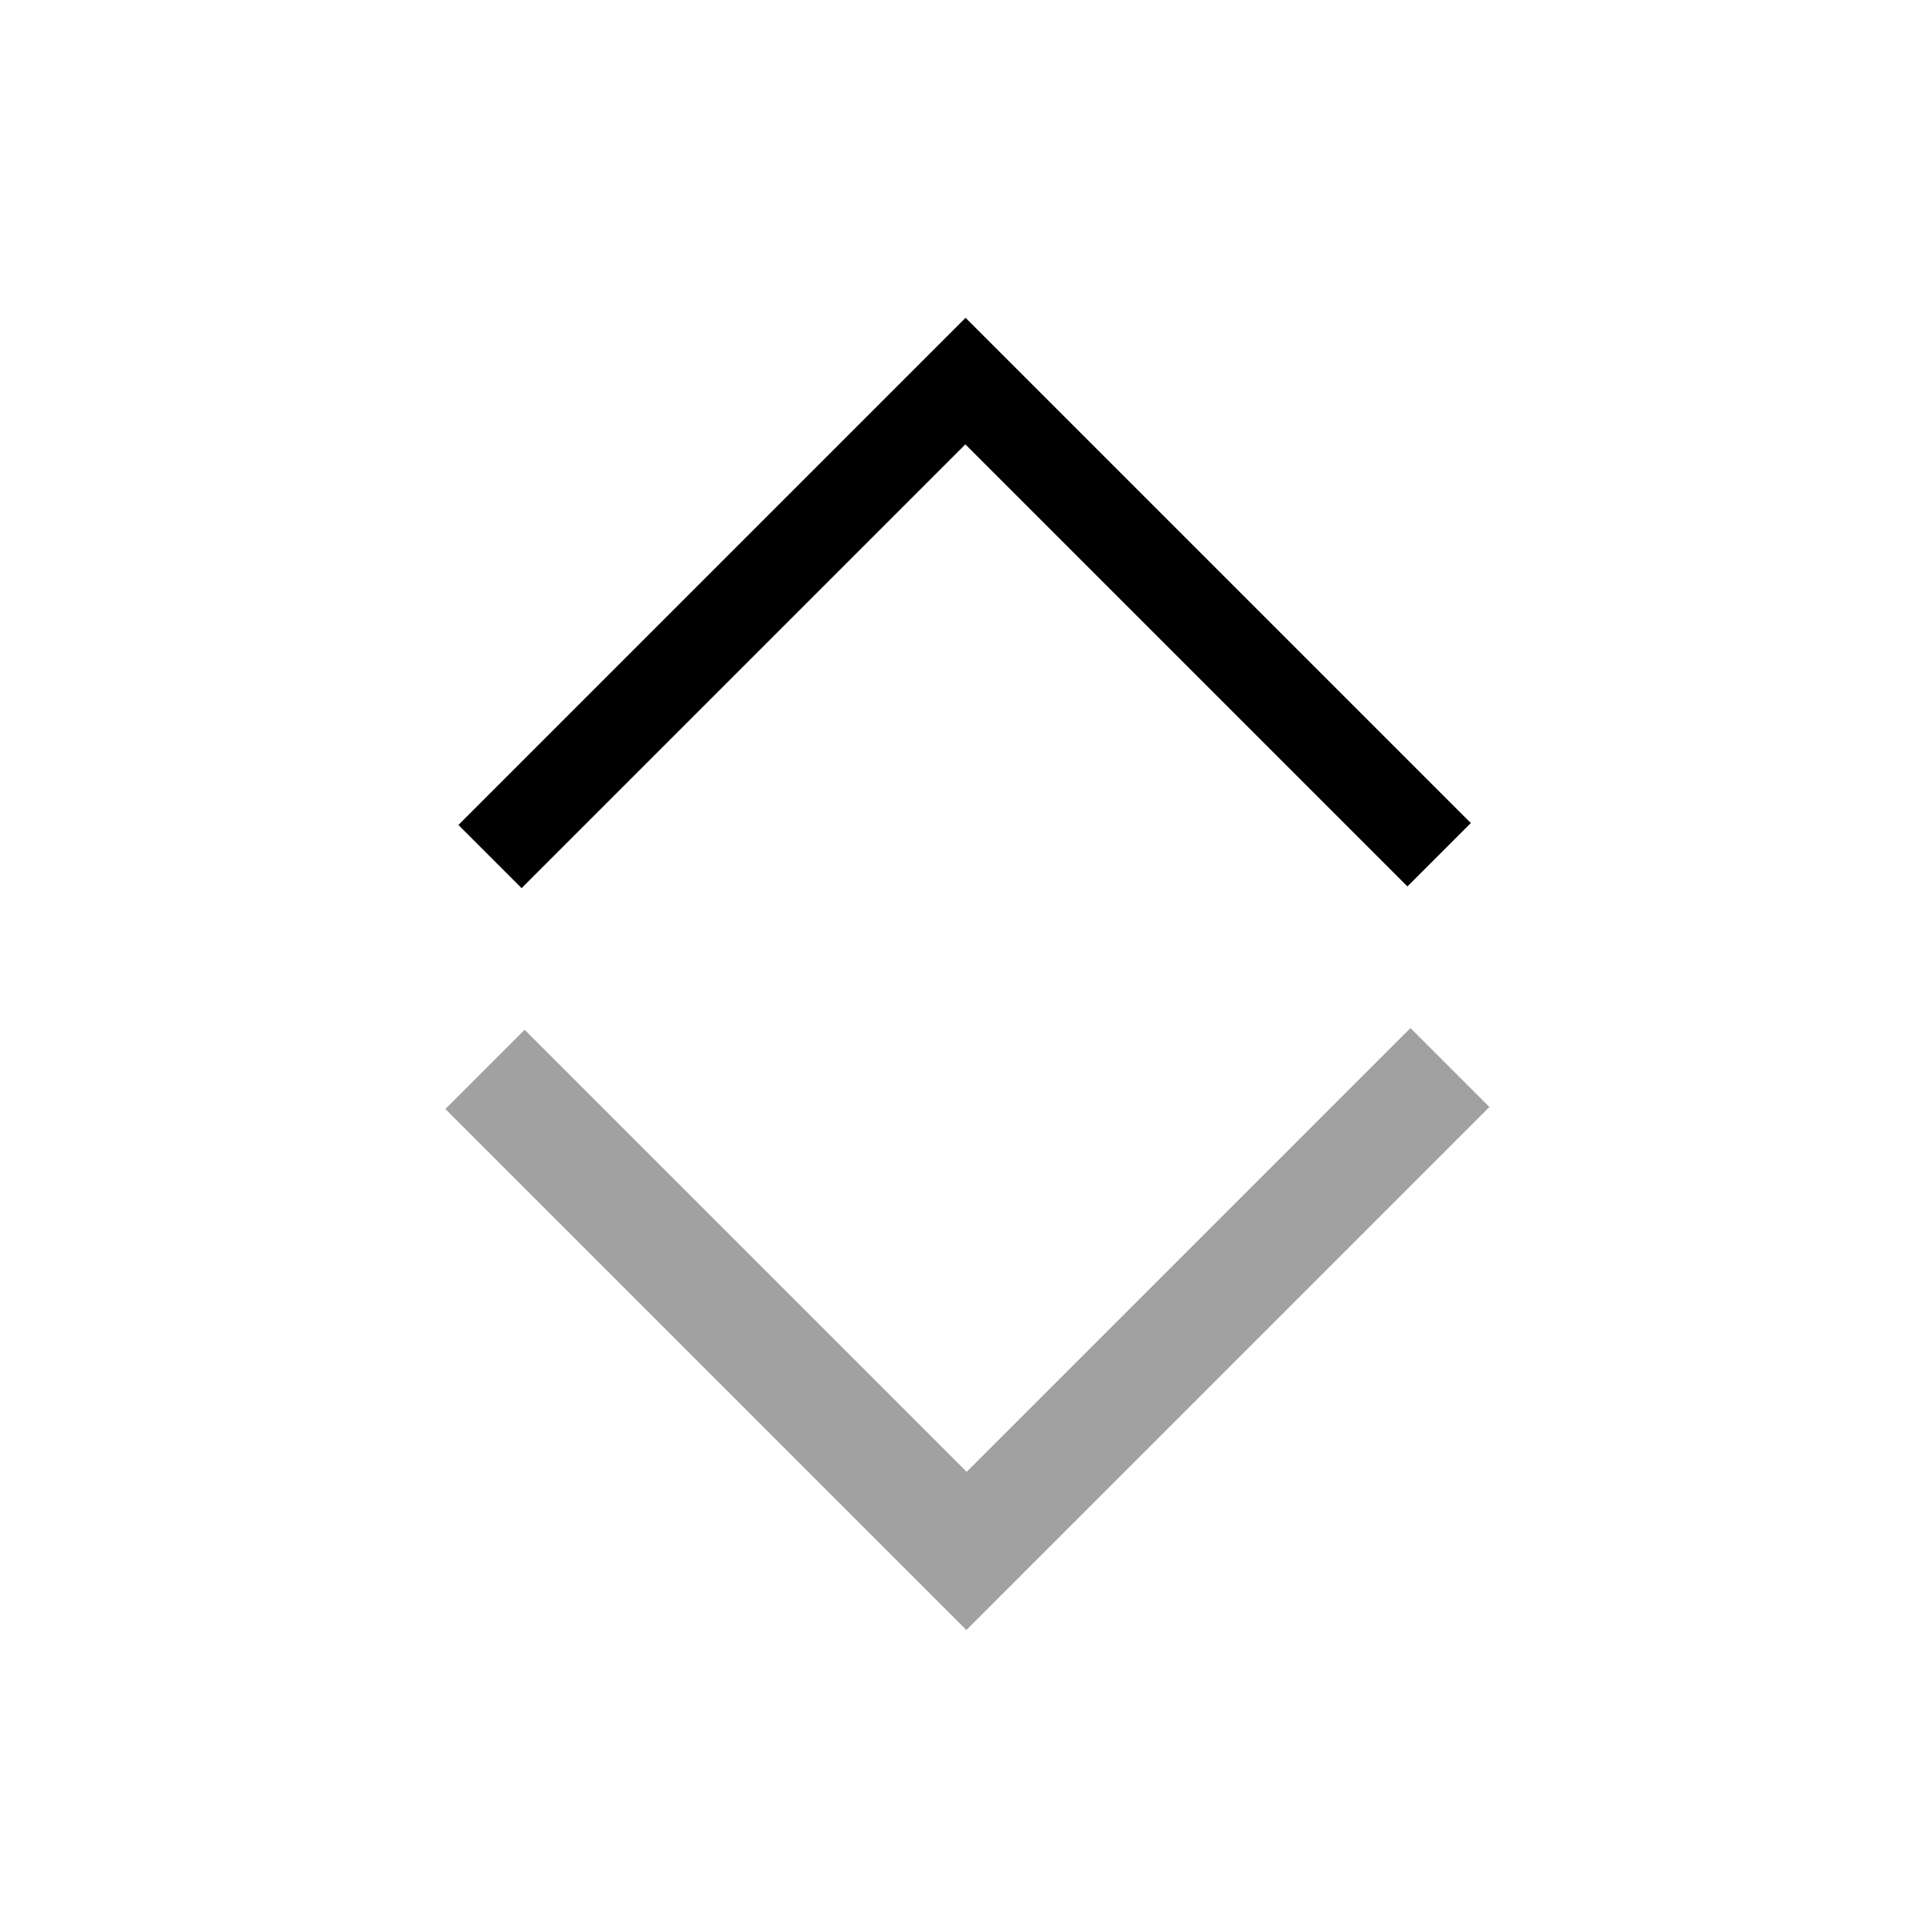 <svg fill="#000000" viewBox="0 0 64 64" width="15" height="15" version="1.1" xmlns="http://www.w3.org/2000/svg" xmlns:xlink="http://www.w3.org/1999/xlink" xml:space="preserve" xmlns:serif="http://www.serif.com/">
    <g id="SVGRepo_iconCarrier">
        <g transform="matrix(1,0,0,1,-1216,-320)">
            <g id="Icons1" serif:id="Icons">
                <g transform="matrix(1,0,0,1,128,0)"> 
                    <g id="caret-down" transform="matrix(0.523,0.523,-0.525,0.525,1082.79,109.448)">
                        <path d="M288,216L256,216L256,212L284,212L284,184L288,184L288,216Z" style="fill:#A1A1A1;stroke:#A1A1A1;"></path> 
                    </g> 
                    <g id="caret-down1" serif:id="caret-down" transform="matrix(-0.523,-0.523,0.525,-0.525,1157.21,594.552)"> 
                        <path d="M288,216L256,216L256,212L284,212L284,184L288,184L288,216Z" style=""></path> 
                    </g> 
                </g> 
            </g>
        </g>
    </g>
</svg>